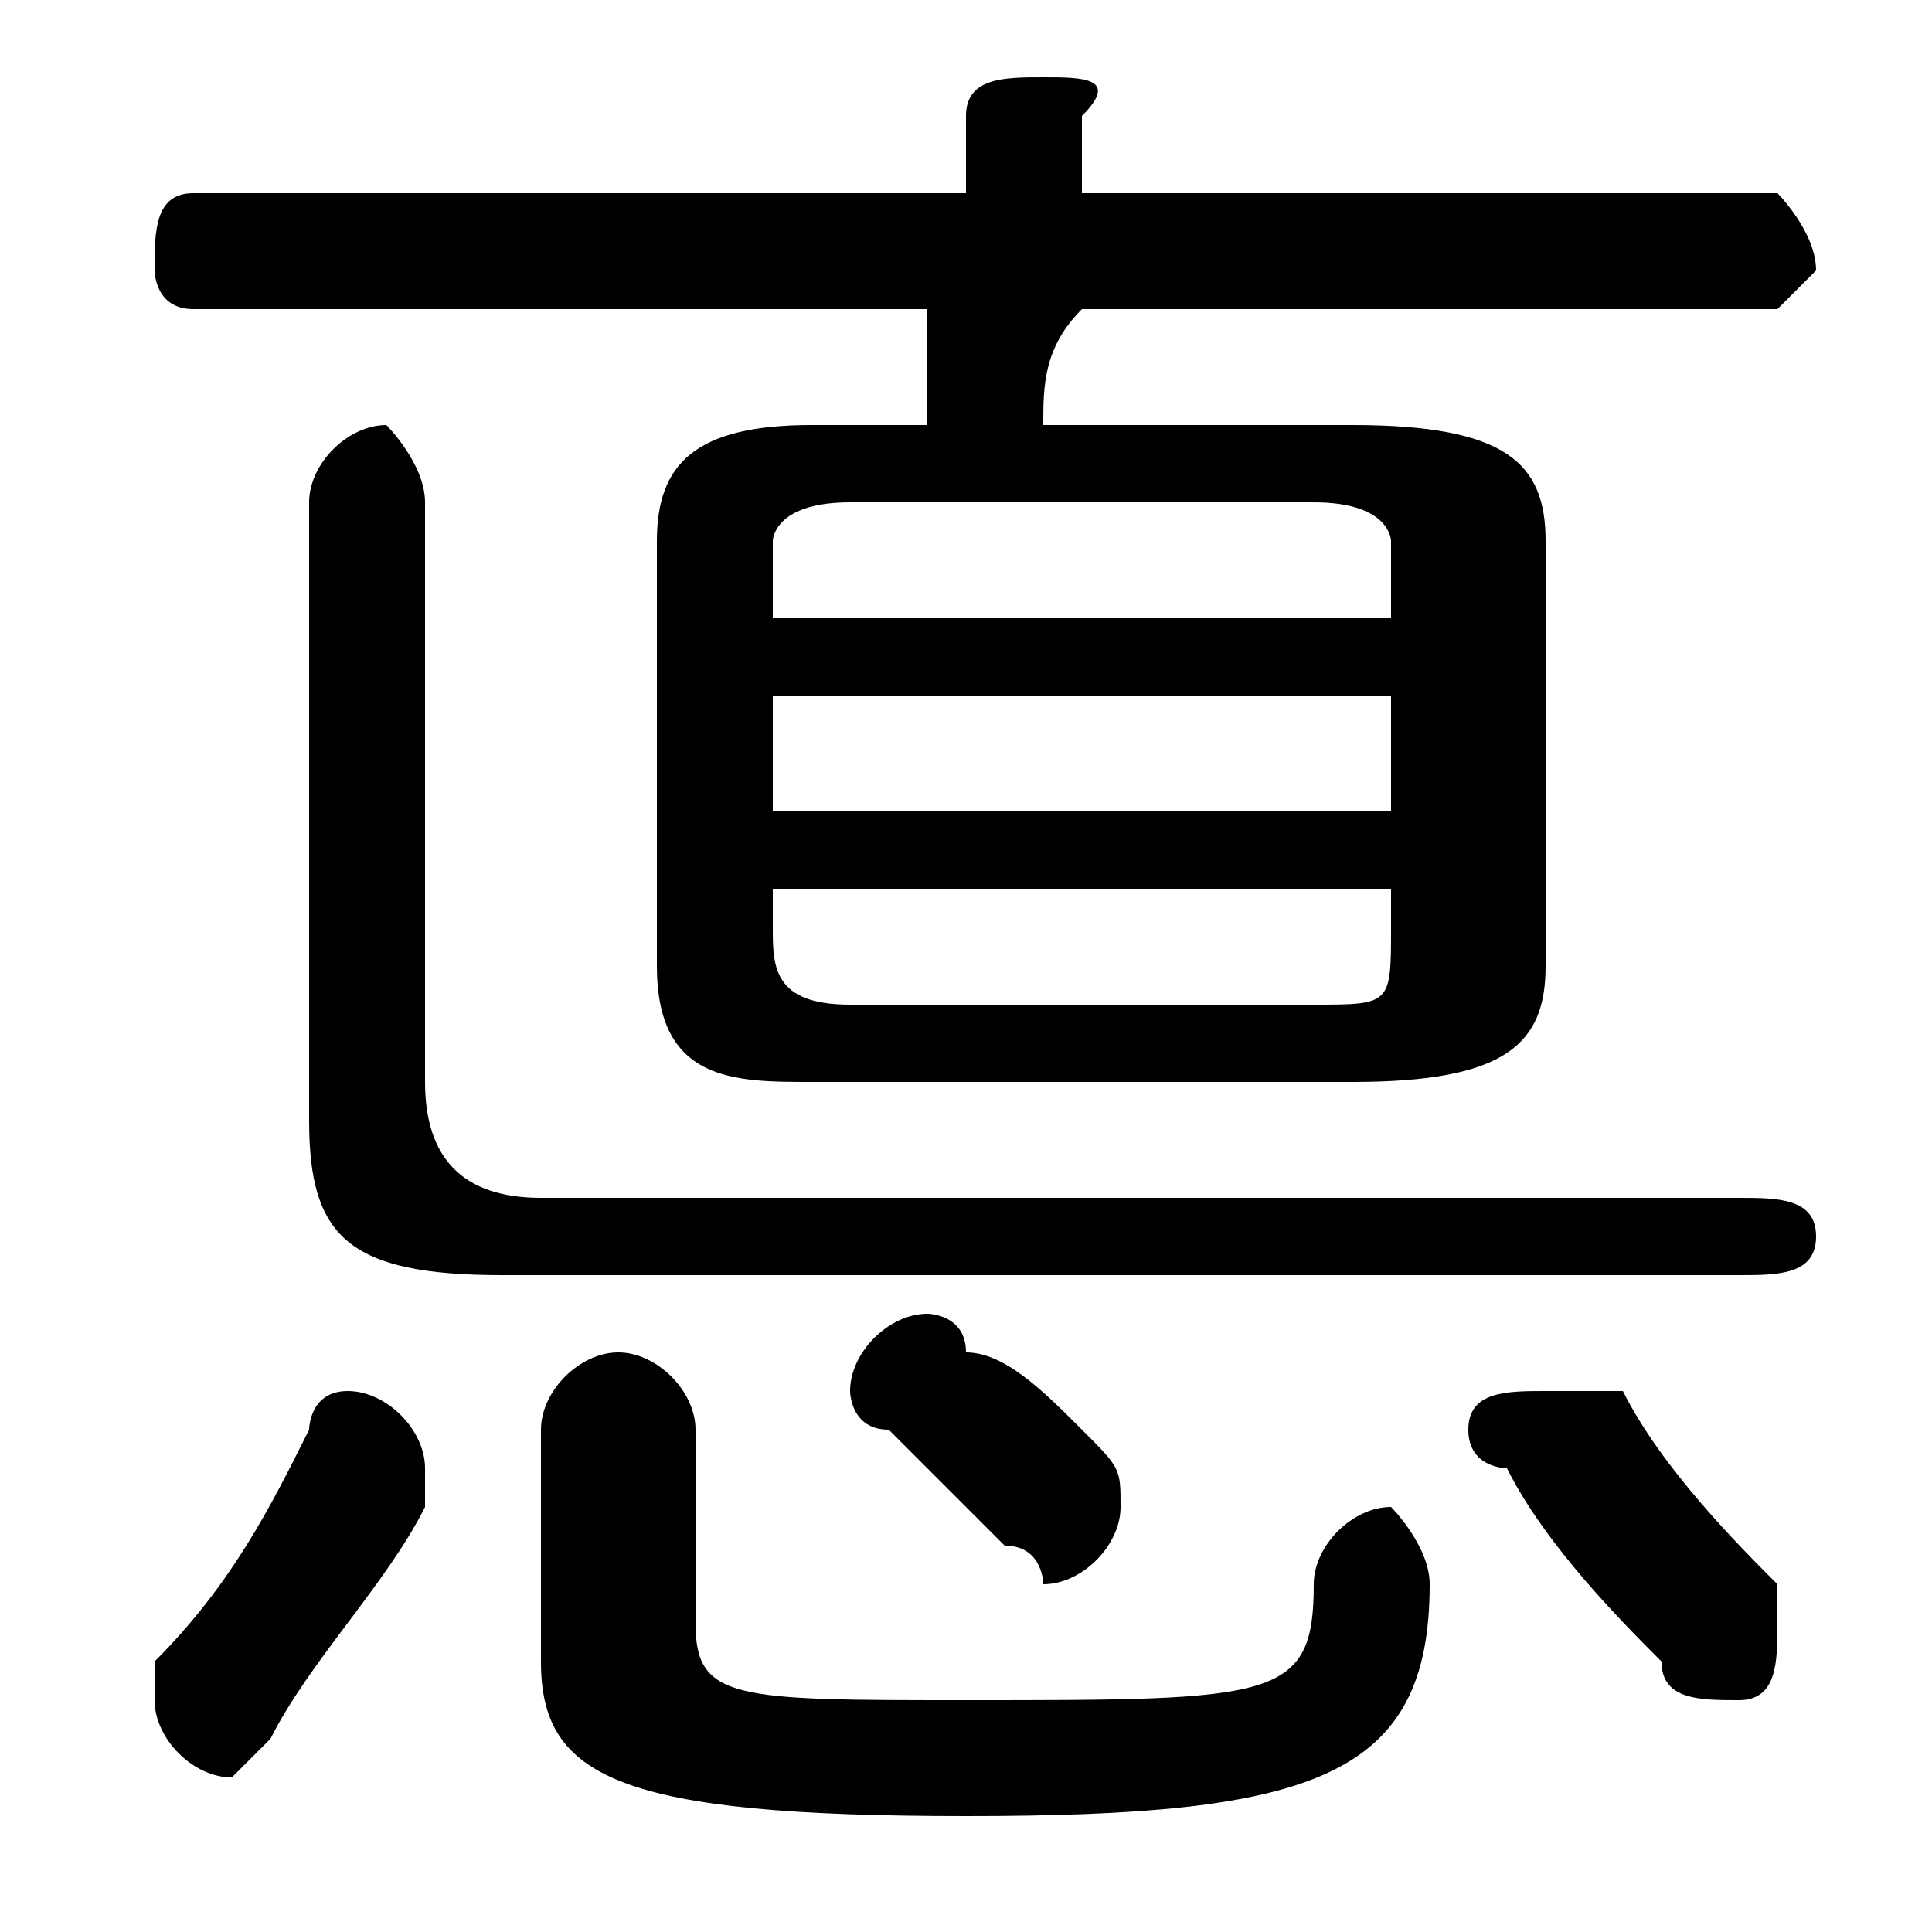 <svg xmlns="http://www.w3.org/2000/svg" viewBox="0 -44.0 50.0 50.0">
    <rect x="0" y="-44.0" width="50.0" height="50.0" fill="#808080" stroke="none"/>
    <g transform="scale(1, -1)">
        <!-- ボディの枠 -->
        <rect x="0" y="-6.0" width="50.0" height="50.0"
            stroke="white" fill="white"/>
        <!-- グリフ座標系の原点 -->
        <circle cx="0" cy="0" r="5" fill="white"/>
        <!-- グリフのアウトライン -->
        <g style="fill:black;stroke:#000000;stroke-width:0;stroke-linecap:round;stroke-linejoin:round;">
        <path d="M 35.0 16.0 C 39.0 16.0 40.0 17.0 40.0 19.0 L 40.0 30.0 C 40.0 32.0 39.0 33.0 35.0 33.0 L 27.0 33.0 C 27.0 34.0 27.0 35.0 28.0 36.0 L 46.0 36.0 C 46.0 36.0 47.0 37.0 47.0 37.0 C 47.0 38.0 46.0 39.0 46.0 39.0 L 28.0 39.0 C 28.0 39.0 28.0 40.0 28.0 41.0 C 29.0 42.0 28.0 42.0 27.0 42.0 C 26.0 42.0 25.0 42.0 25.0 41.0 C 25.0 40.0 25.0 39.0 25.0 39.0 L 5.0 39.0 C 4.0 39.0 4.0 38.0 4.0 37.0 C 4.0 37.0 4.0 36.0 5.0 36.0 L 24.0 36.0 C 24.0 35.0 24.0 34.0 24.0 33.0 L 21.0 33.0 C 18.0 33.0 17.0 32.0 17.0 30.0 L 17.0 19.0 C 17.0 16.0 19.0 16.0 21.0 16.0 Z M 22.0 18.0 C 20.0 18.0 20.0 19.0 20.0 20.0 L 20.0 21.0 L 36.0 21.0 L 36.0 20.0 C 36.0 18.0 36.0 18.0 34.0 18.0 Z M 20.0 26.0 L 36.0 26.0 L 36.0 23.0 L 20.0 23.0 Z M 36.0 28.0 L 20.0 28.0 L 20.0 30.0 C 20.0 30.0 20.0 31.0 22.0 31.0 L 34.0 31.0 C 36.0 31.0 36.0 30.0 36.0 30.0 Z M 14.0 1.0 C 14.0 -2.0 16.0 -3.0 25.0 -3.0 C 34.0 -3.0 37.0 -2.0 37.0 3.0 C 37.0 4.0 36.0 5.0 36.0 5.0 C 35.0 5.0 34.0 4.0 34.0 3.0 C 34.0 0.0 33.0 -0.0 25.0 -0.0 C 19.0 -0.0 18.0 0.0 18.0 2.0 L 18.0 7.0 C 18.0 8.0 17.0 9.0 16.0 9.0 C 15.0 9.0 14.0 8.0 14.0 7.0 Z M 8.0 7.0 C 7.0 5.0 6.0 3.0 4.0 1.0 C 4.0 1.0 4.0 0.0 4.0 0.0 C 4.0 -1.0 5.0 -2.0 6.0 -2.0 C 6.0 -2.0 7.0 -1.0 7.0 -1.0 C 8.0 1.0 10.0 3.0 11.0 5.0 C 11.0 6.0 11.0 6.0 11.0 6.0 C 11.0 7.0 10.0 8.0 9.0 8.0 C 8.0 8.0 8.0 7.0 8.0 7.0 Z M 42.0 8.0 C 41.0 8.0 41.0 8.0 40.0 8.0 C 39.0 8.0 38.0 8.0 38.0 7.0 C 38.0 6.0 39.0 6.0 39.0 6.0 C 40.0 4.0 42.0 2.0 43.0 1.0 C 43.0 0.0 44.0 -0.0 45.0 -0.0 C 46.0 -0.0 46.0 1.0 46.0 2.0 C 46.0 2.0 46.0 2.0 46.0 3.0 C 45.0 4.0 43.0 6.0 42.0 8.0 Z M 25.0 9.0 C 25.0 10.0 24.0 10.0 24.0 10.0 C 23.0 10.0 22.0 9.0 22.0 8.0 C 22.0 8.0 22.0 7.0 23.0 7.0 C 24.0 6.0 25.0 5.0 26.0 4.0 C 27.0 4.0 27.0 3.0 27.0 3.0 C 28.0 3.0 29.0 4.0 29.0 5.0 C 29.0 6.0 29.0 6.0 28.0 7.0 C 27.0 8.0 26.0 9.0 25.0 9.0 Z M 45.0 11.0 C 46.0 11.0 47.0 11.0 47.0 12.0 C 47.0 13.0 46.0 13.0 45.0 13.0 L 14.0 13.0 C 12.0 13.0 11.0 14.0 11.0 16.0 L 11.0 31.0 C 11.0 32.0 10.0 33.0 10.0 33.0 C 9.0 33.0 8.0 32.0 8.0 31.0 L 8.0 15.0 C 8.0 12.0 9.0 11.0 13.0 11.0 Z"/>
    </g>
    </g>
</svg>
